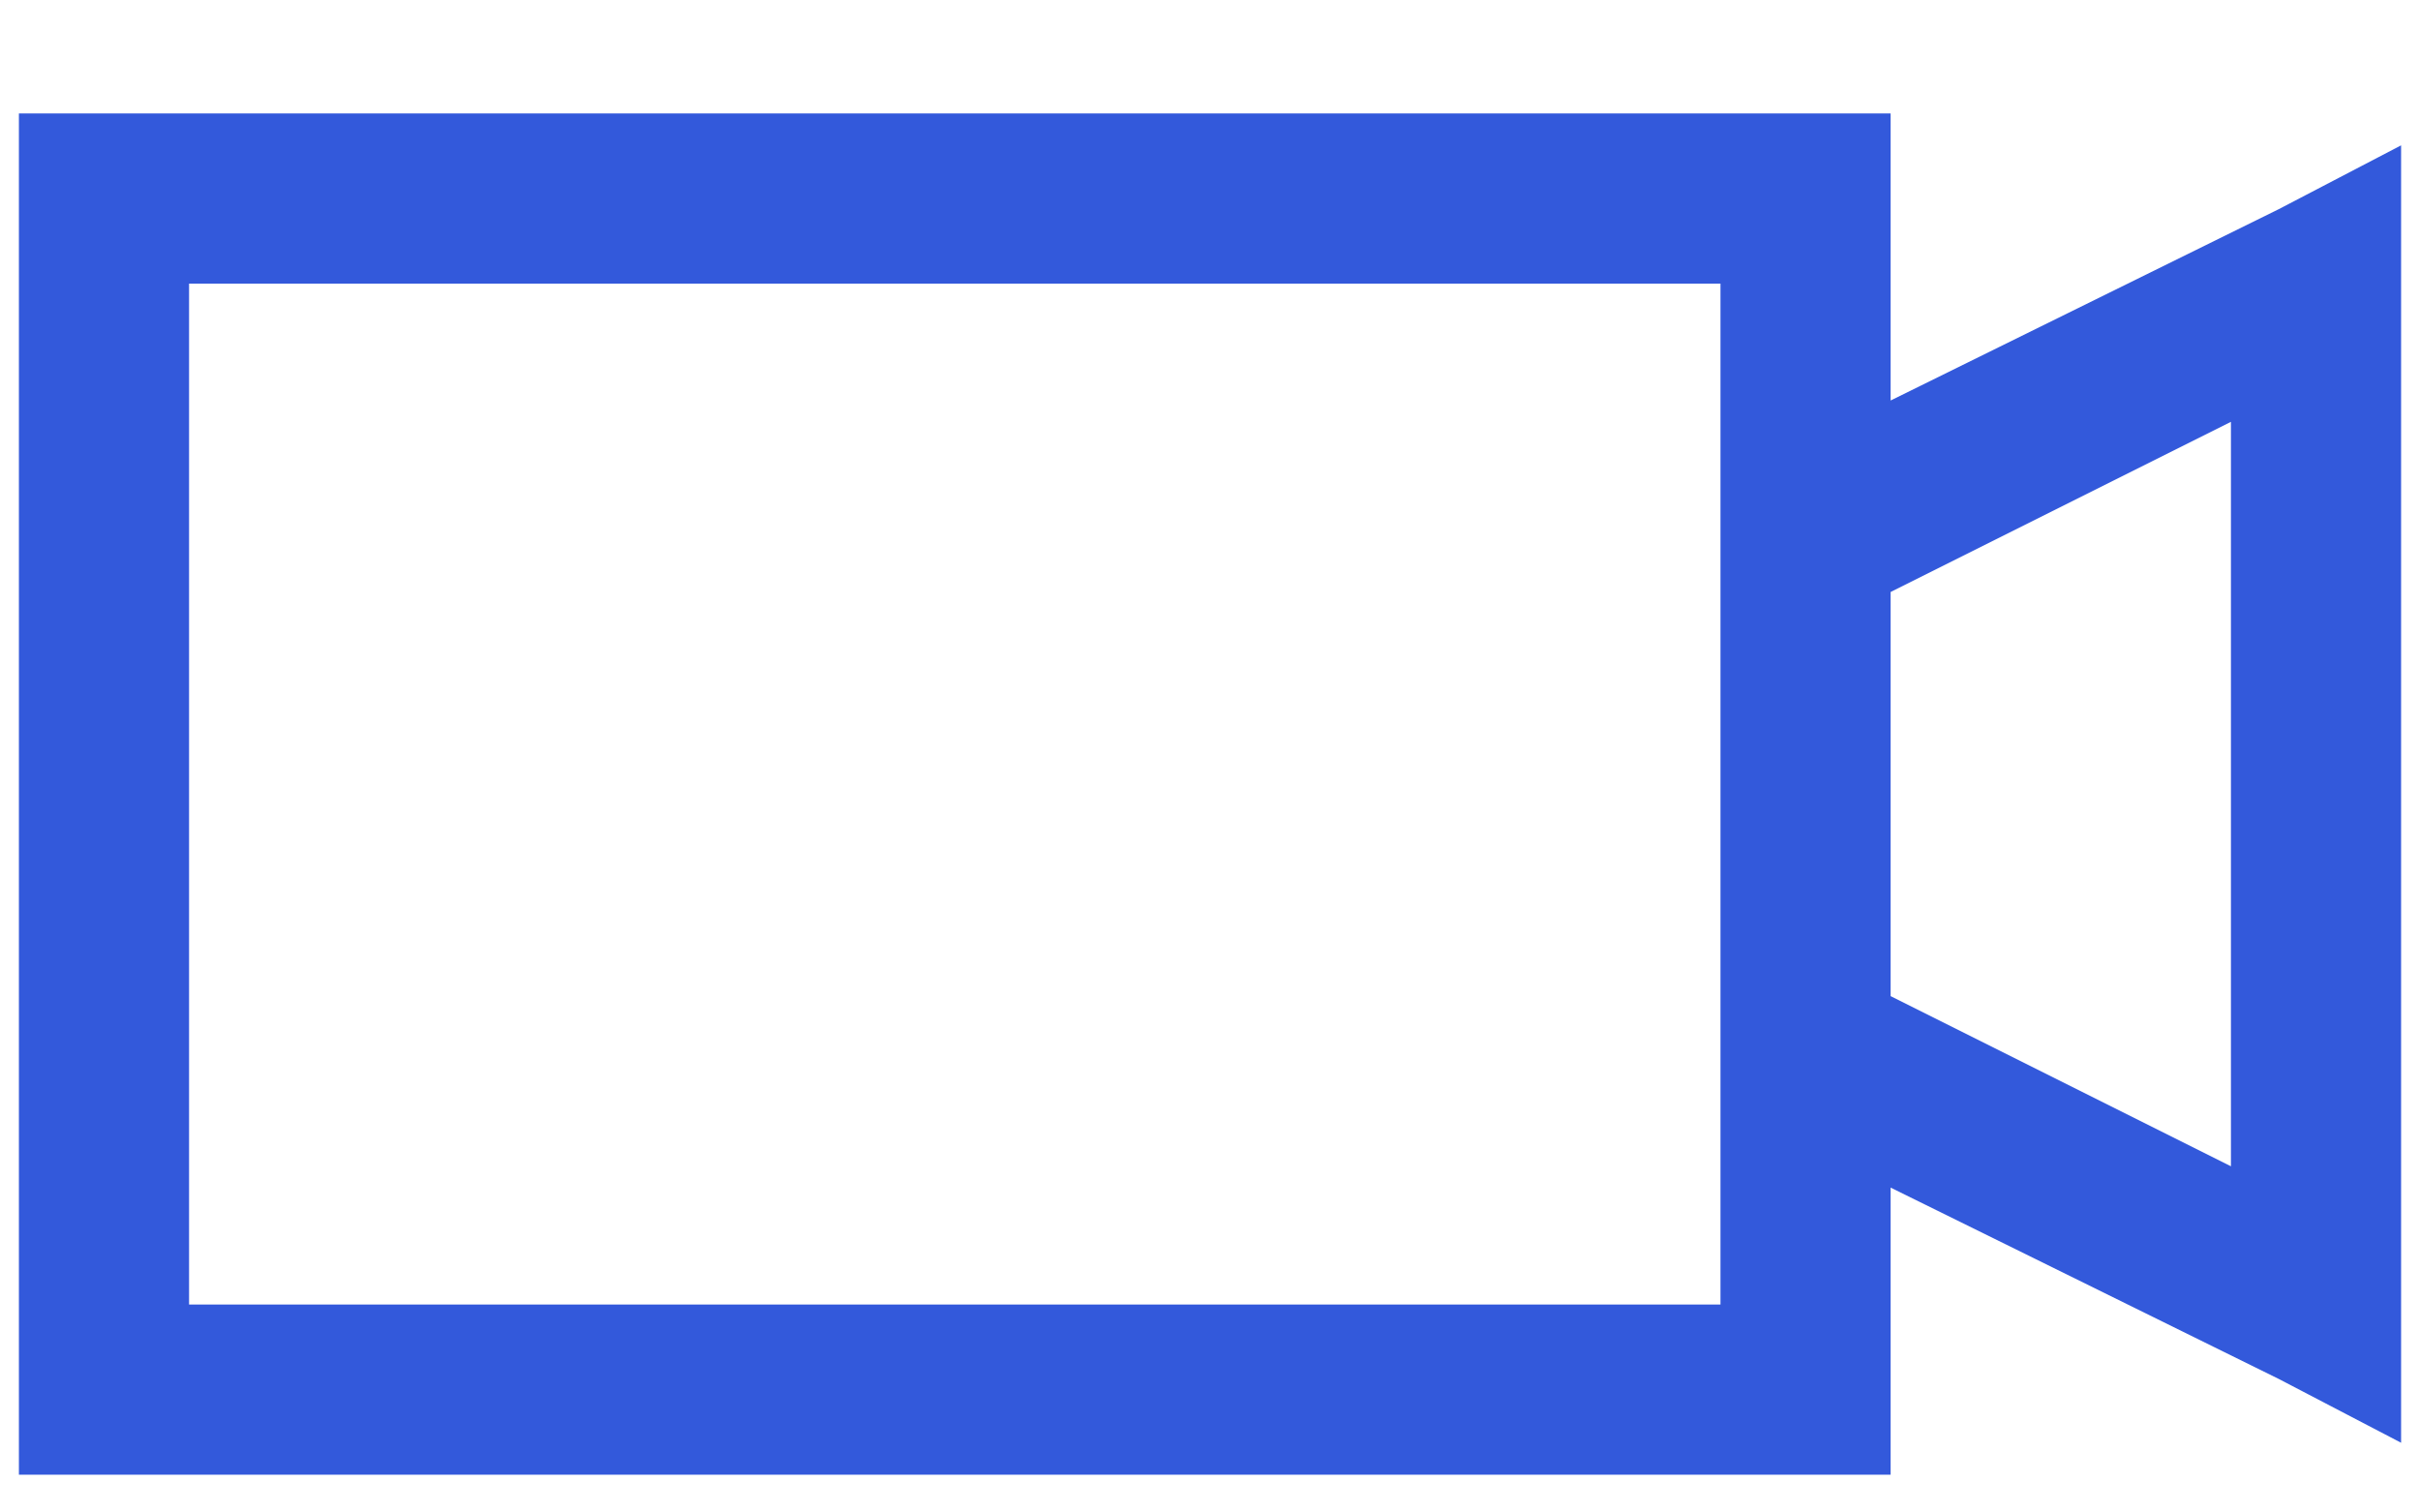 <?xml version="1.0" encoding="UTF-8"?>
<svg width="16px" height="10px" viewBox="0 0 16 10" version="1.1" xmlns="http://www.w3.org/2000/svg" xmlns:xlink="http://www.w3.org/1999/xlink">
    <!-- Generator: sketchtool 51.1 (57501) - http://www.bohemiancoding.com/sketch -->
    <title>491D6527-7FEC-42A2-AE30-104F4D80C7DE</title>
    <desc>Created with sketchtool.</desc>
    <defs></defs>
    <g id="Web-App" stroke="none" stroke-width="1" fill="none" fill-rule="evenodd">
        <g id="Landing-Page" transform="translate(-81, -704)" fill="#3359DB">
            <g id="Group-3" transform="translate(80, 696)">
                <path d="M1.125,8.75 L13.5,8.75 L13.5,10.648 L16.066,9.383 L16.875,8.961 L16.875,17.539 L16.066,17.117 L13.5,15.852 L13.5,17.75 L1.125,17.75 L1.125,8.75 Z M2.25,9.875 L2.25,16.625 L12.375,16.625 L12.375,9.875 L2.25,9.875 Z M15.75,10.789 L13.5,11.914 L13.5,14.586 L15.75,15.711 L15.75,10.789 Z" id=""></path>
            </g>
        </g>
    </g>
</svg>